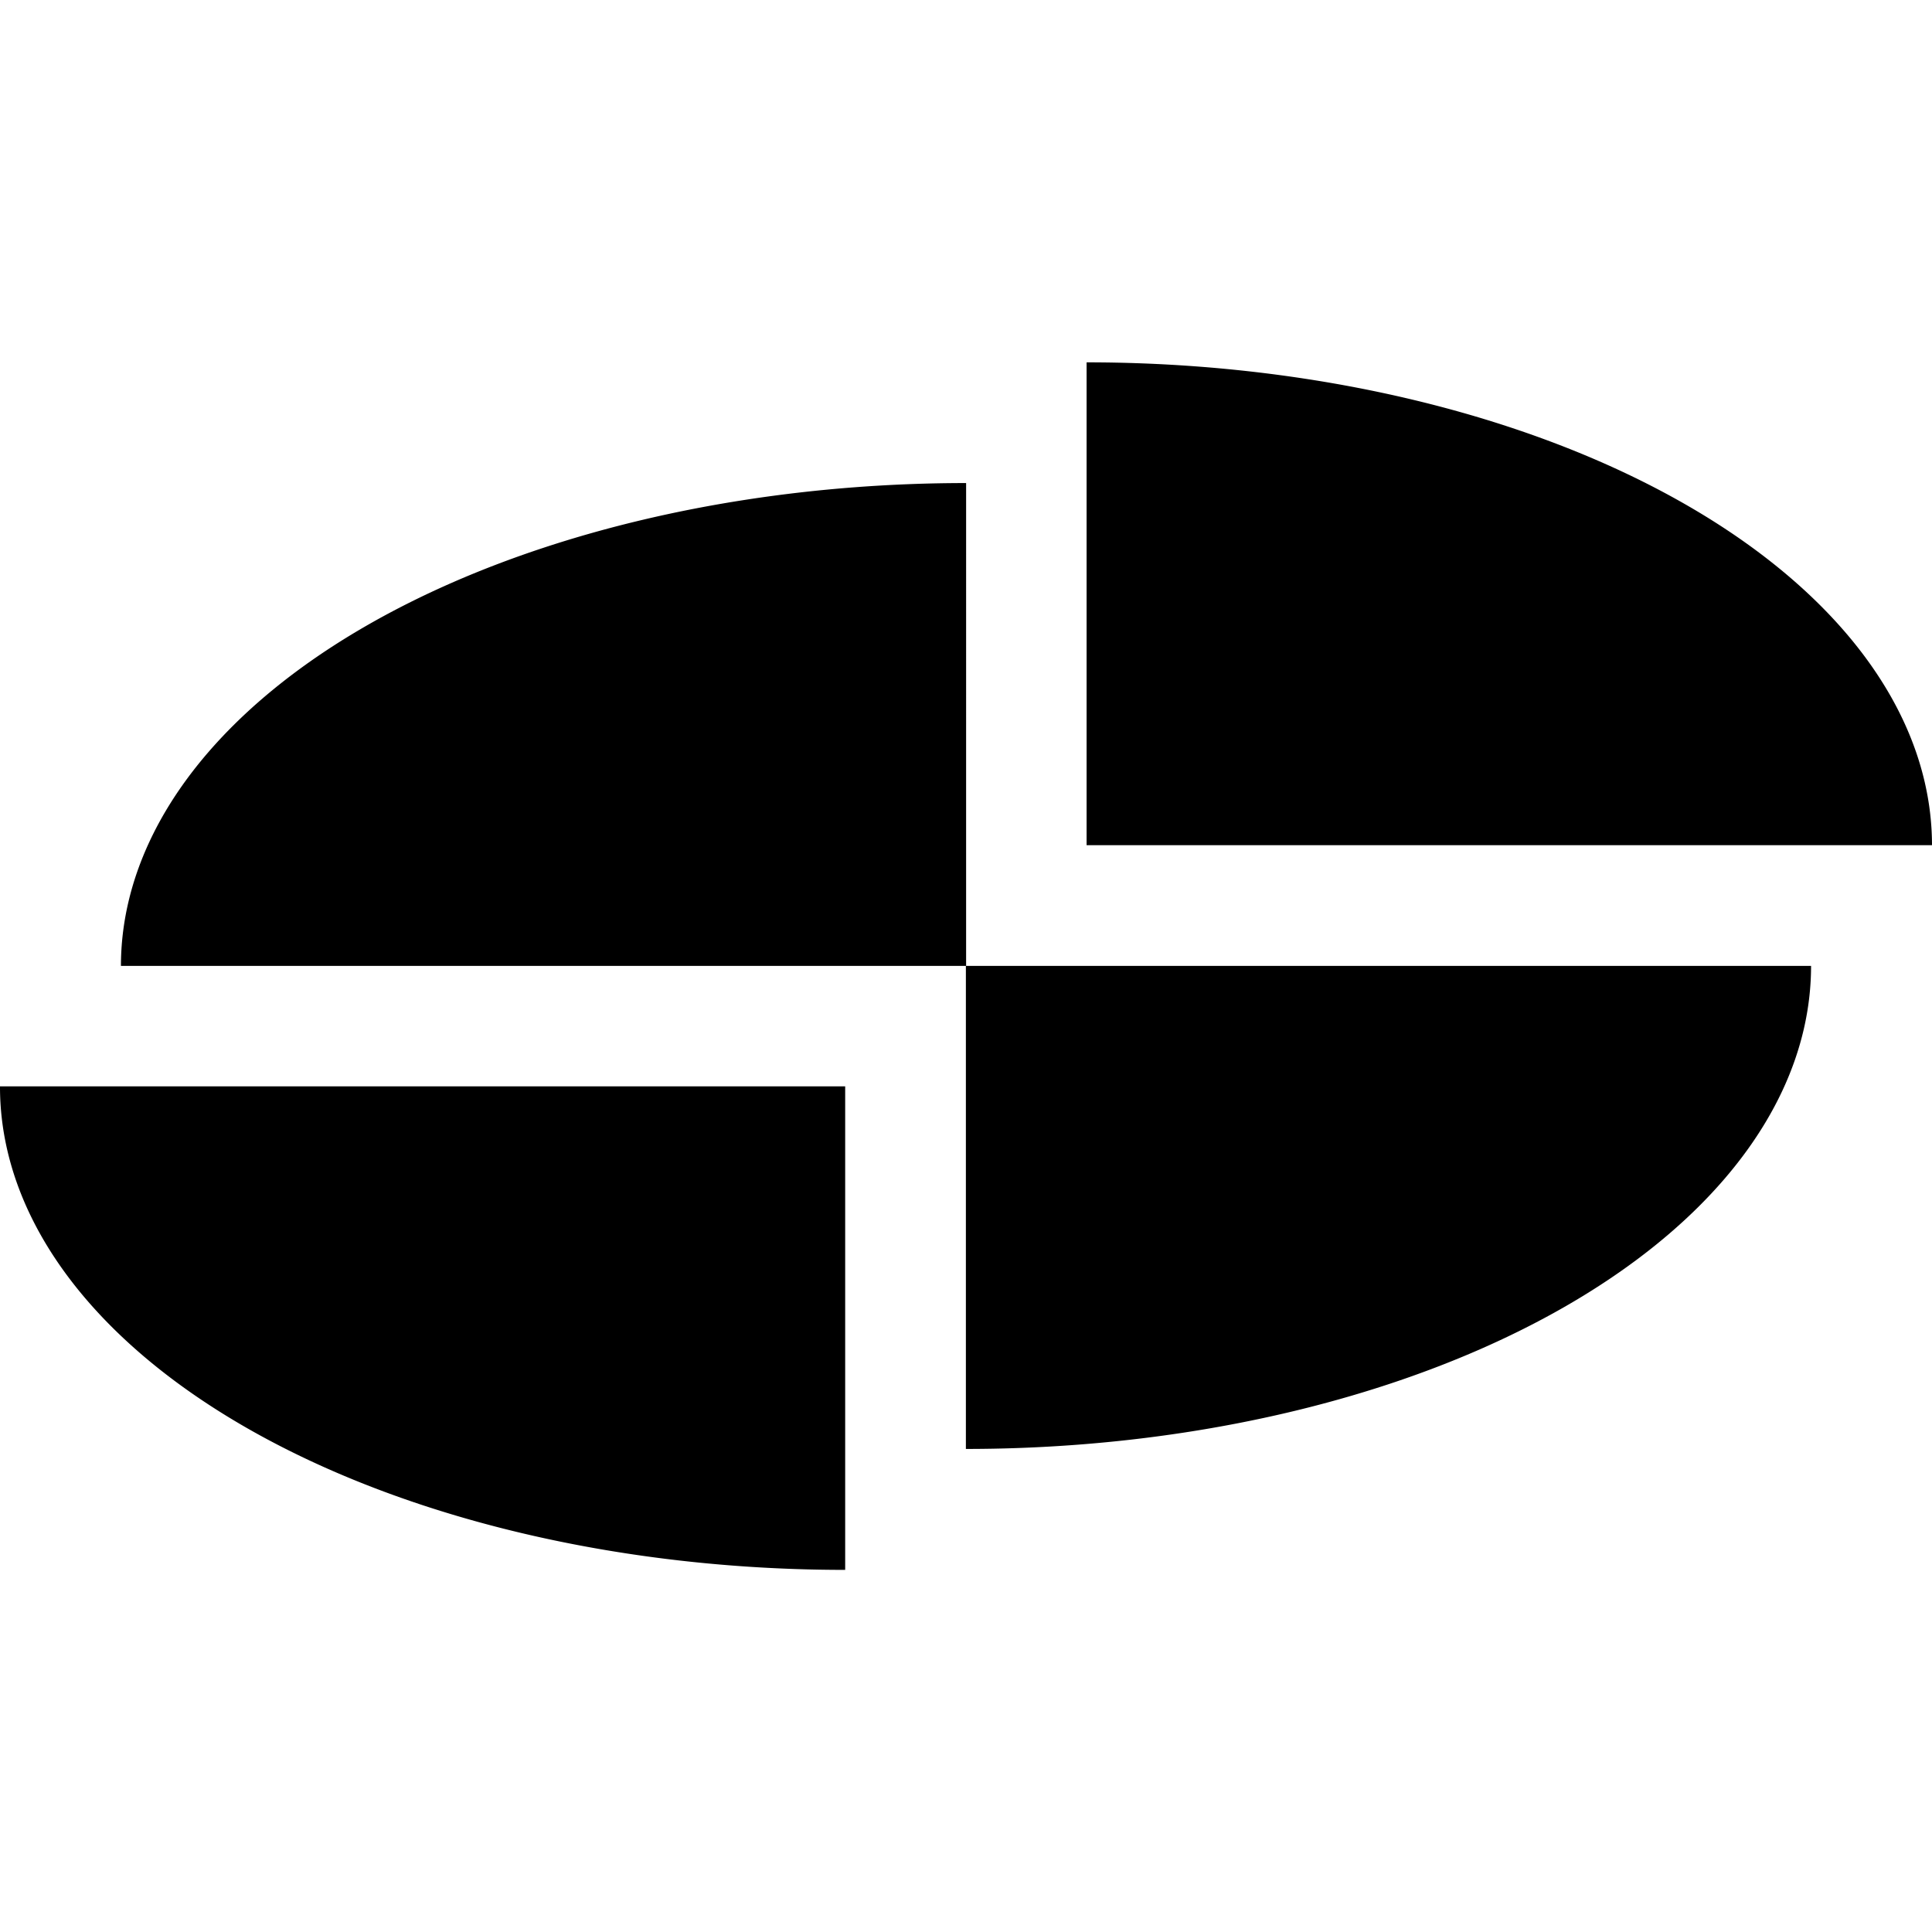 <svg width="32" height="32" viewBox="0 0 8.467 8.467" xmlns="http://www.w3.org/2000/svg"><path style="fill:#000;stroke-width:0" d="M4.233 2.117A3.704 2.117 0 0 0 .53 4.233h3.704V2.117zM3.704 6.88A3.704 2.117 0 0 1 0 4.761h3.704zM4.762 1.588a3.704 2.117 0 0 1 3.705 2.116H4.762ZM4.233 6.35a3.704 2.117 0 0 0 3.704-2.117H4.233Z"/></svg>